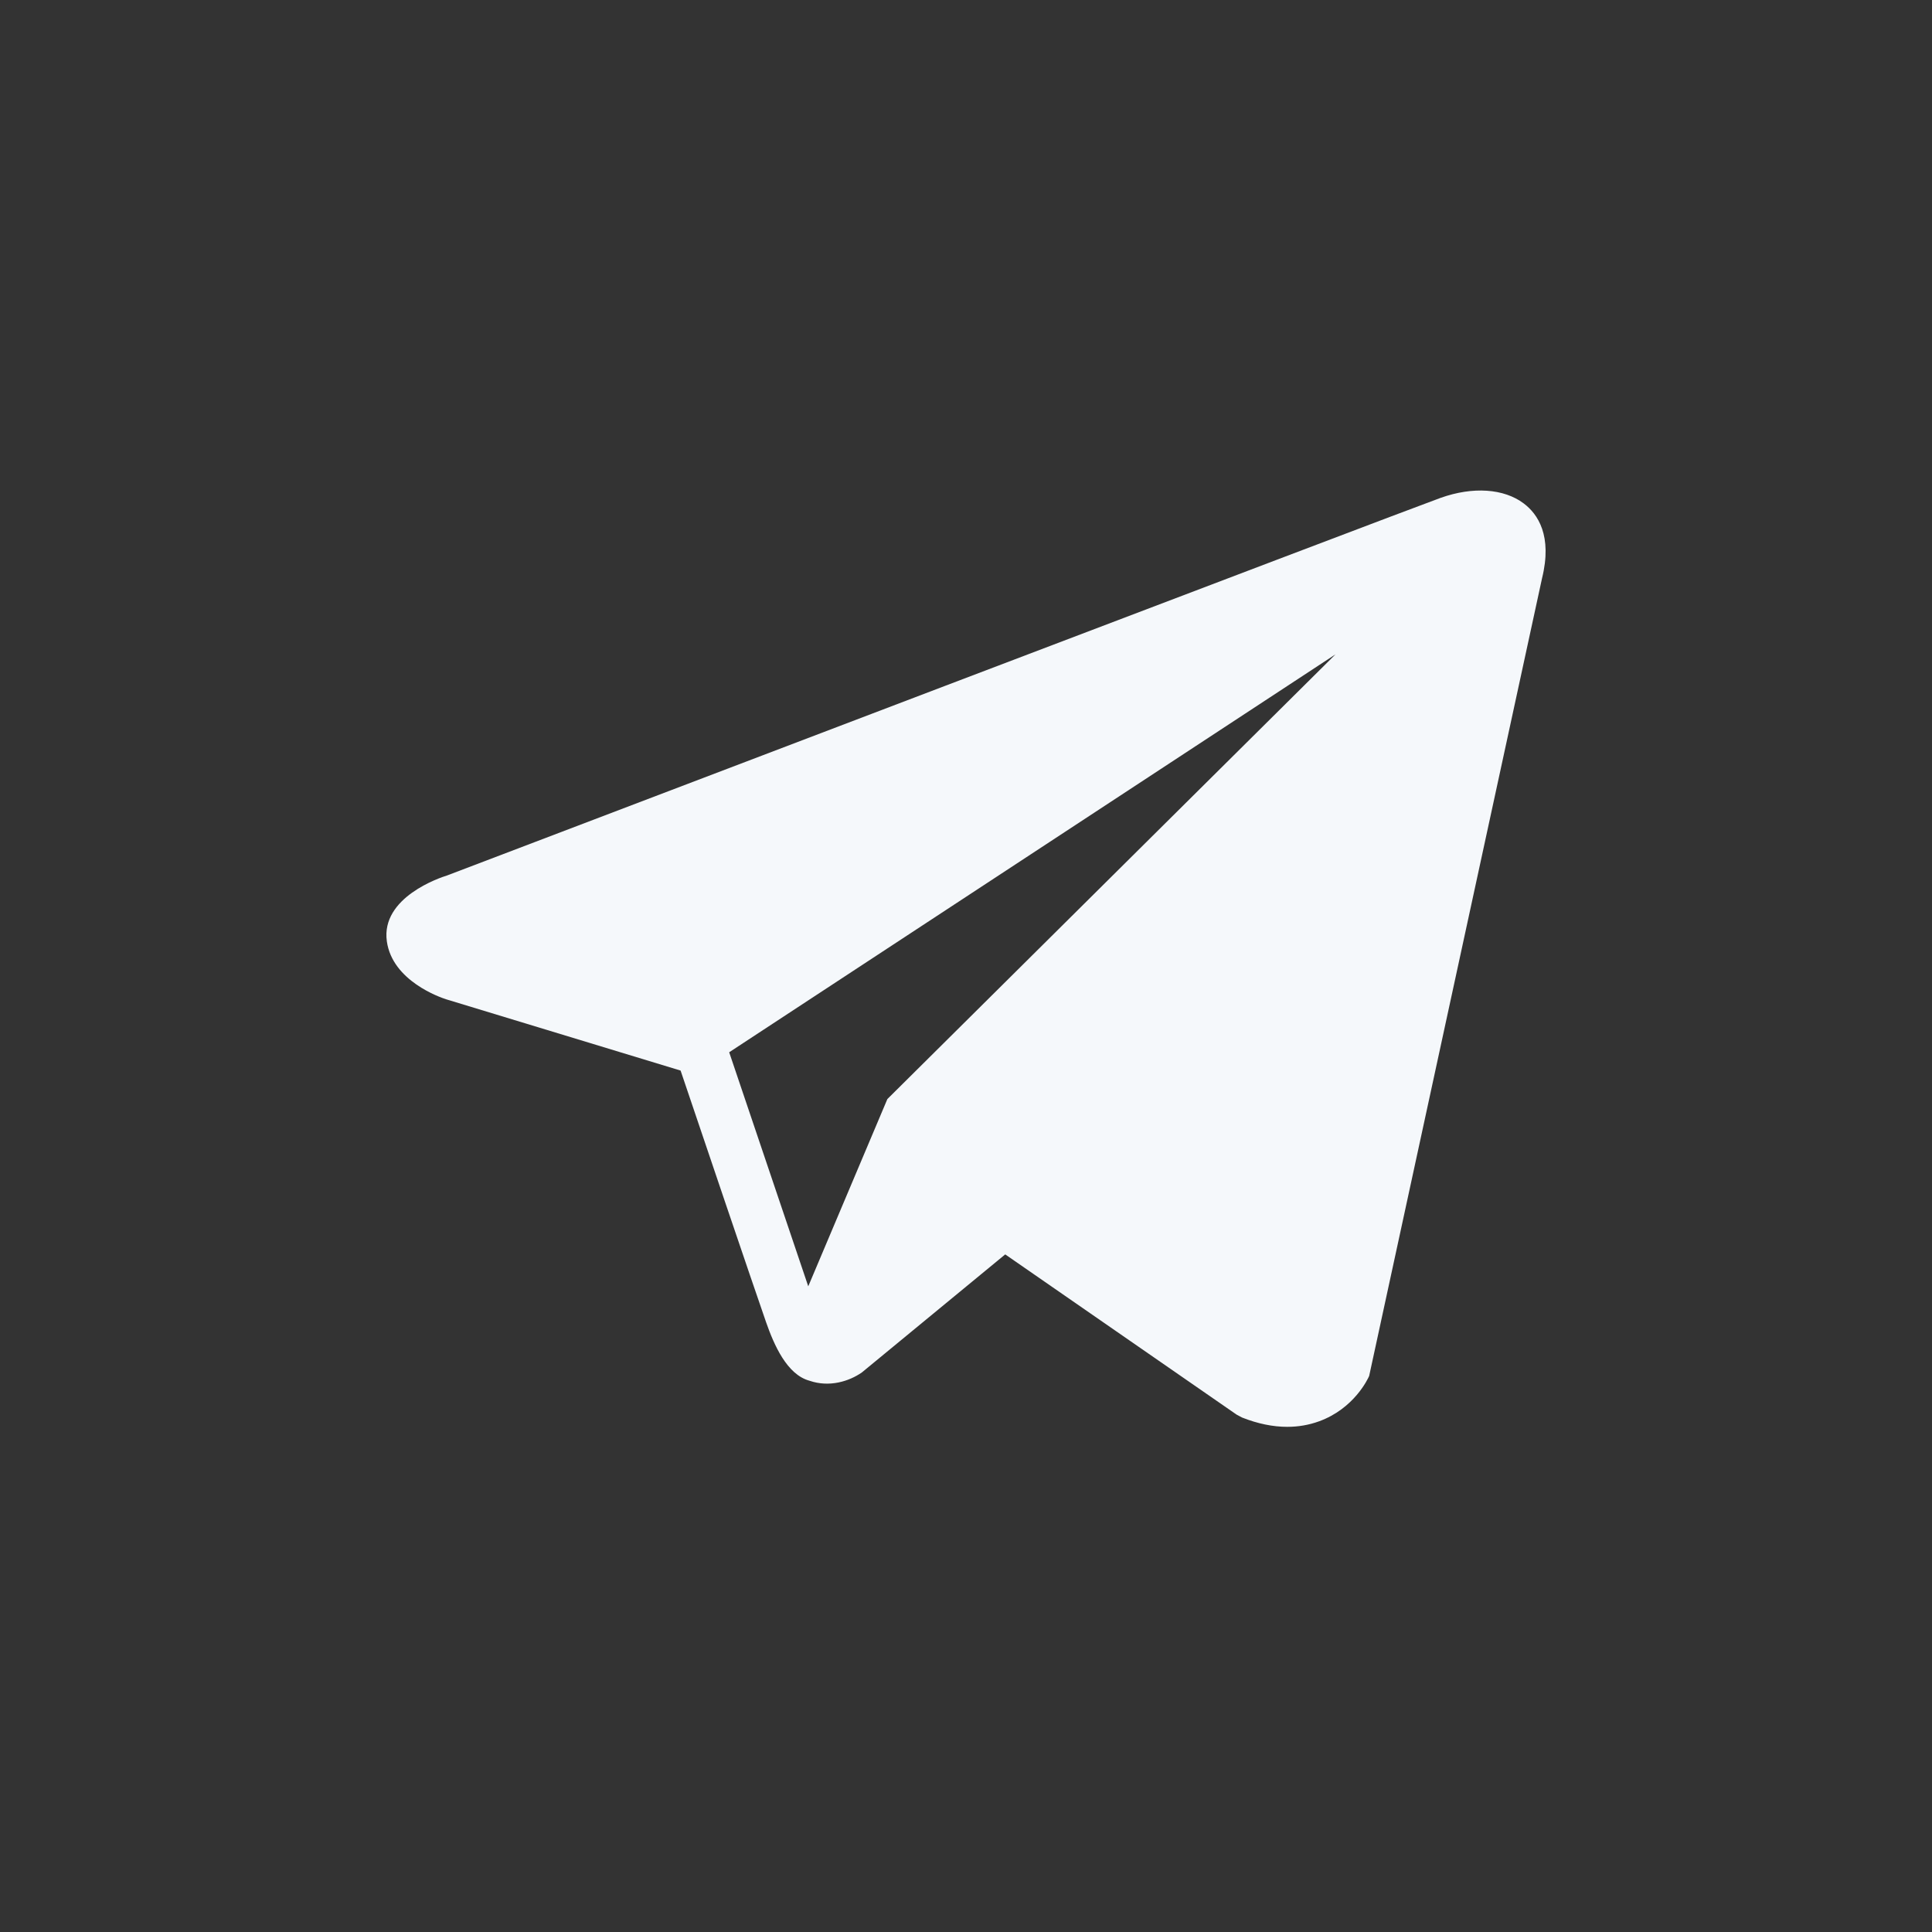 <svg width="40" height="40" viewBox="0 0 40 40" fill="none" xmlns="http://www.w3.org/2000/svg">
<rect x="0" y="0" width="40" height="40" fill="#333333" stroke="none"/>
<path d="M31.547 10.423C31.137 10.114 30.494 10.07 29.829 10.307H29.828C29.129 10.556 10.035 17.828 9.258 18.125C9.117 18.168 7.882 18.577 8.009 19.488C8.123 20.31 9.115 20.65 9.236 20.689L14.091 22.165C14.412 23.117 15.6 26.628 15.862 27.378C16.026 27.846 16.293 28.461 16.761 28.587C17.171 28.728 17.58 28.599 17.844 28.415L20.812 25.971L25.602 29.288L25.717 29.349C26.042 29.477 26.354 29.541 26.651 29.541C26.881 29.541 27.101 29.503 27.312 29.426C28.03 29.164 28.317 28.557 28.347 28.488L31.926 11.974C32.144 11.092 31.84 10.643 31.547 10.423ZM18.372 22.755L16.734 26.632L15.097 21.786L27.651 13.547L18.372 22.755Z" fill="#F5F8FB"/>
</svg>
